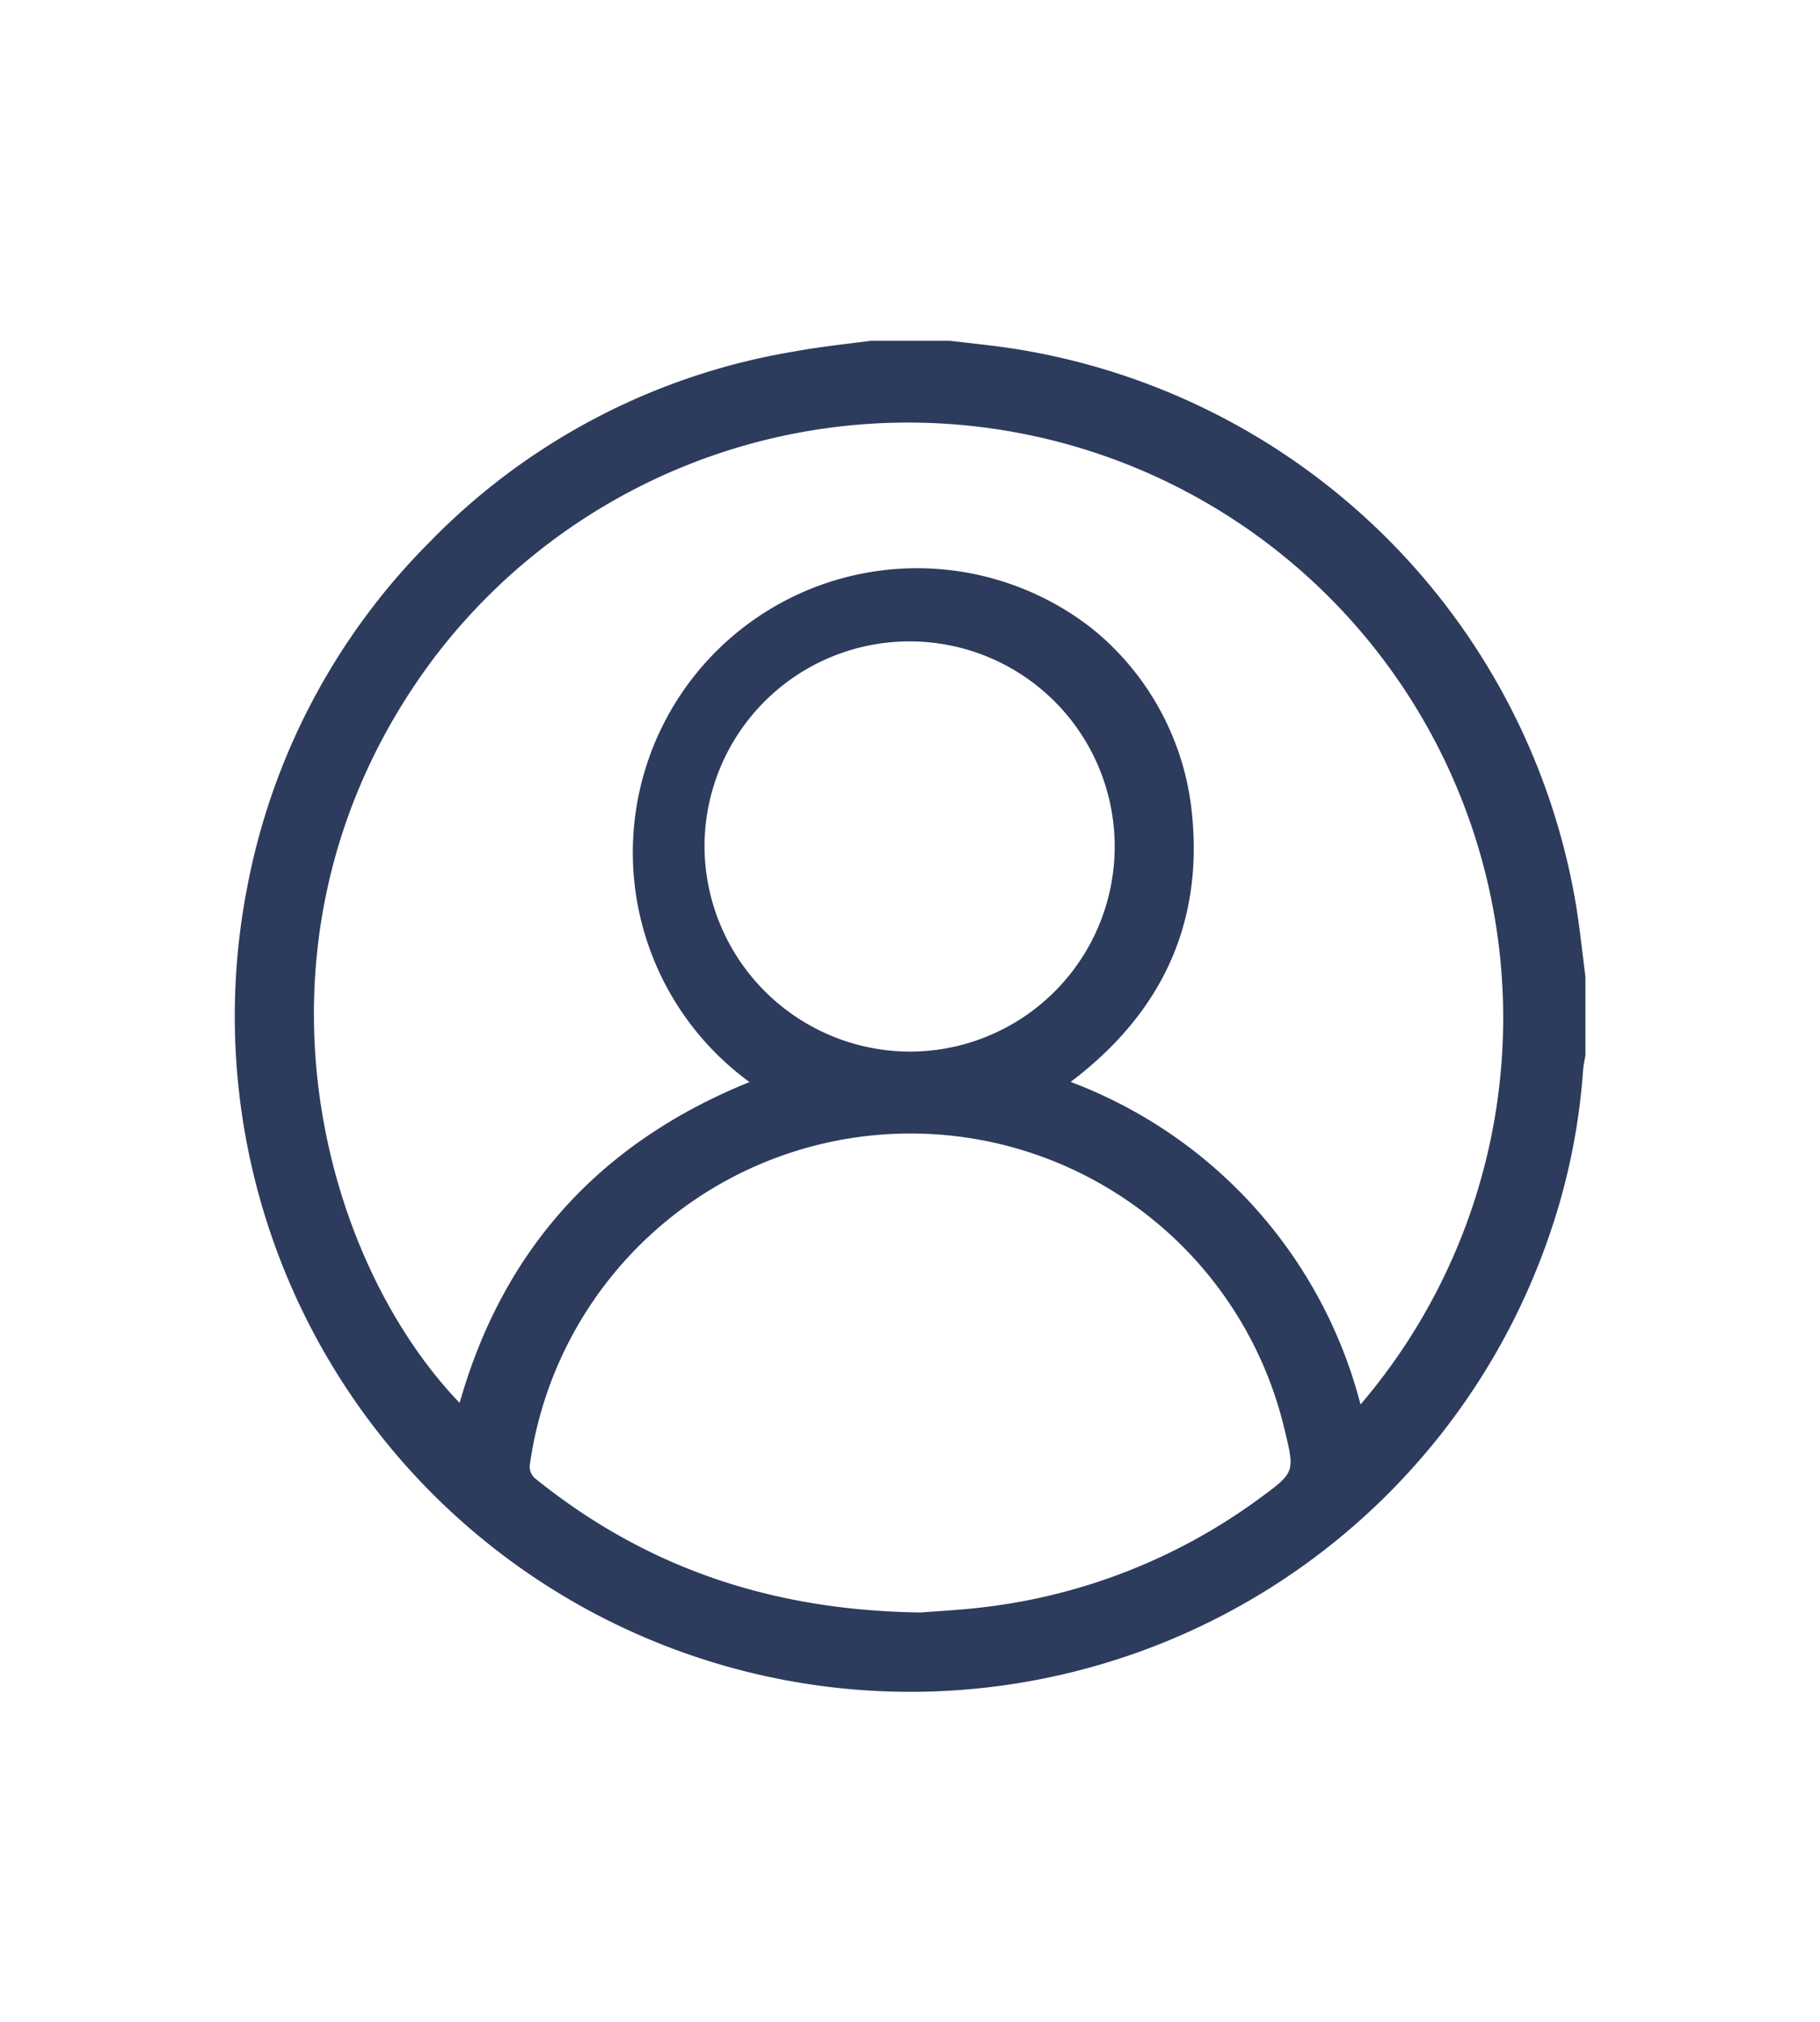 <svg id="Livello_1" data-name="Livello 1" xmlns="http://www.w3.org/2000/svg" viewBox="0 0 114.83 127.54"><defs><style>.cls-1{fill:#2d3b5d;}</style></defs><path class="cls-1" d="M54.93,21.5h5c1.13.13,2.26.25,3.38.4A42.65,42.65,0,0,1,99.38,56.77c.28,1.6.44,3.22.65,4.84v5a7,7,0,0,0-.14.8,40.64,40.64,0,0,1-2.37,11.17A42.62,42.62,0,0,1,15.57,56.11,41.89,41.89,0,0,1,27.13,34.17a41.56,41.56,0,0,1,23-12C51.69,21.88,53.32,21.71,54.93,21.5ZM85.84,88.6a37.55,37.55,0,1,0-58.53-47C14.65,58.58,19.94,79.06,29,88.5c2.76-9.73,8.89-16.44,18.29-20.24A17.93,17.93,0,1,1,68.85,39.61a17.18,17.18,0,0,1,6.36,11.76c.7,7-2,12.61-7.66,16.88A29.68,29.68,0,0,1,85.84,88.6ZM58.11,101.72c.9-.08,2.51-.15,4.1-.35a36.64,36.64,0,0,0,17.33-6.9c2.18-1.6,2.15-1.64,1.5-4.32a24.25,24.25,0,0,0-47.62,2.32,1,1,0,0,0,.35.8C40.66,98.82,48.56,101.6,58.11,101.72Zm-.66-35.38a12.94,12.94,0,1,0-13-12.86A13,13,0,0,0,57.45,66.34Z"/></svg>